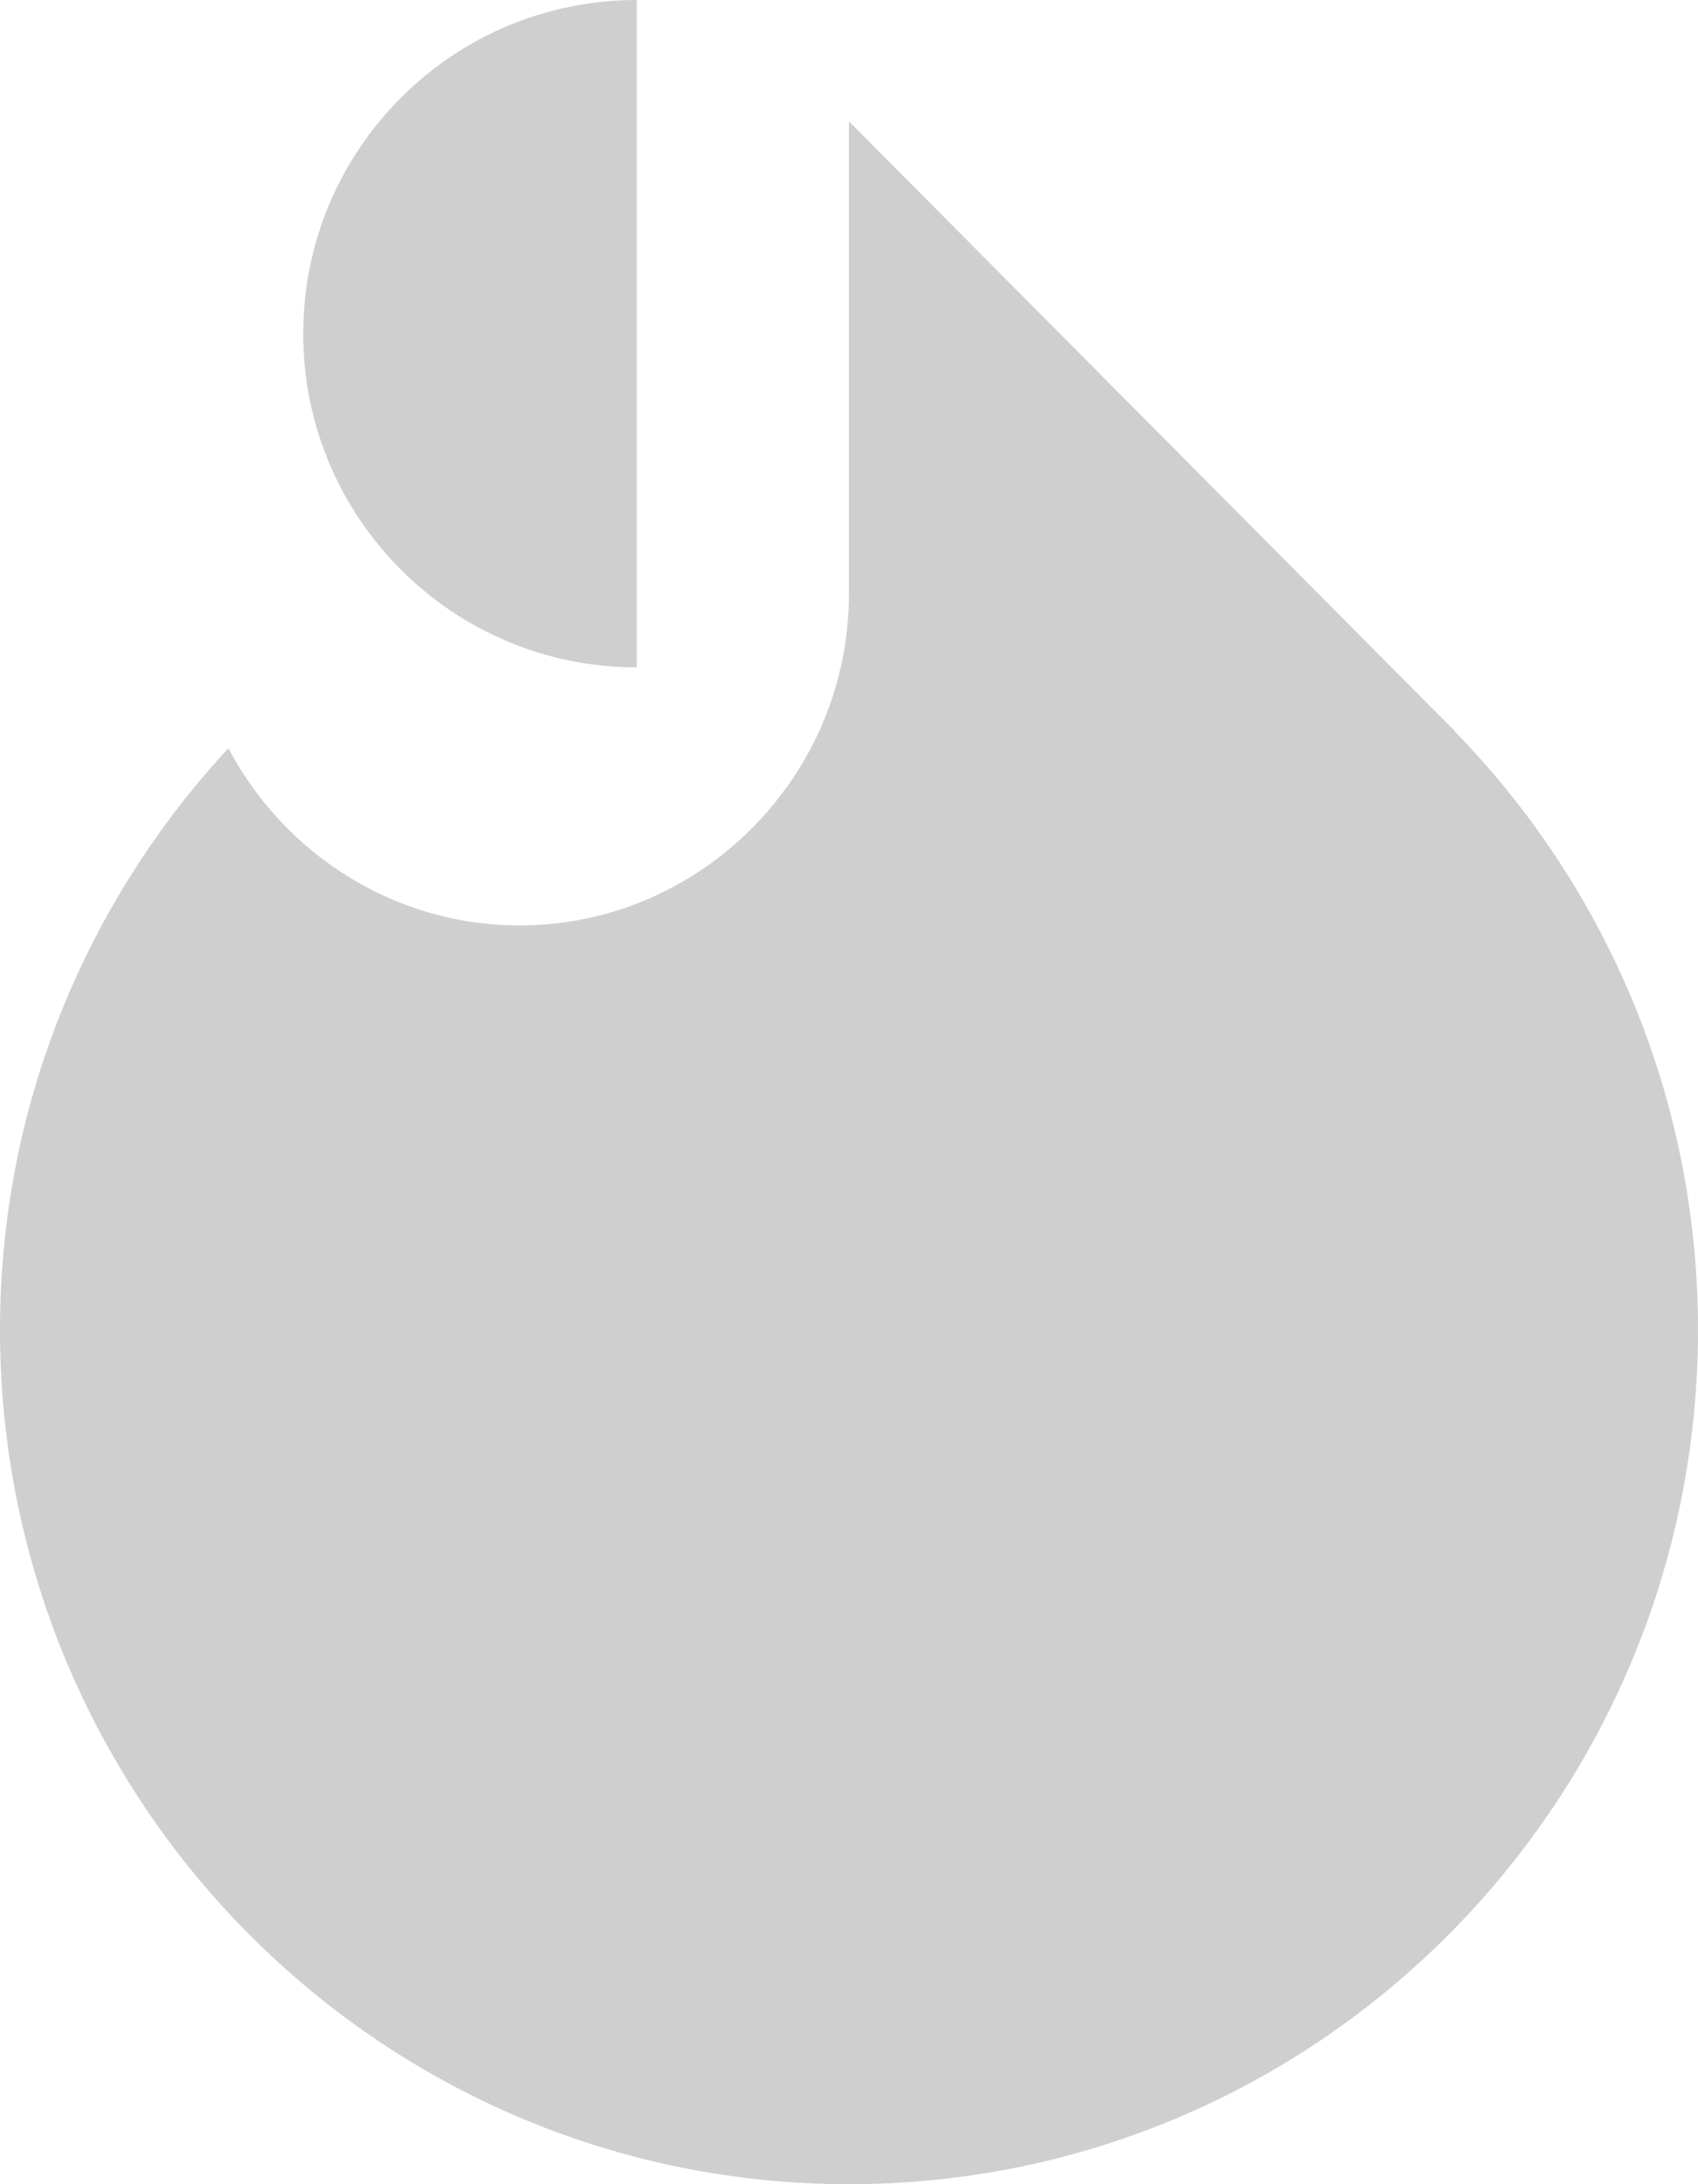 <?xml version="1.0" encoding="UTF-8"?><svg width="28px" height="36px" viewBox="0 0 28 36" version="1.1" xmlns="http://www.w3.org/2000/svg" xmlns:xlink="http://www.w3.org/1999/xlink"><title>streak_icon_inactive</title><desc>Created with Sketch.</desc><defs><path d="M23.98,12.046 C26.463,14.588 28,18.07 28,21.916 C28,29.695 21.731,36 13.999,36 C6.269,36 0,29.695 0,21.916 C0,18.208 1.438,14.846 3.766,12.332 C4.68,14.064 6.491,15.253 8.567,15.253 C11.555,15.253 13.999,12.793 13.999,9.788 L13.999,2 L23.89,11.949 C23.896,11.955 23.902,11.96 23.908,11.967 L23.987,12.046 L23.98,12.046 Z M10.5,0 L10.5,11 C7.462,11 5,8.538 5,5.5 C5,2.462 7.462,0 10.5,0 Z" id="path-1"/></defs><g id="Page-1" stroke="none" stroke-width="1" fill="none" fill-rule="evenodd"><g id="streak_icon_active-copy"><mask id="mask-2" fill="white"><use xlink:href="#path-1"/></mask><use id="streak_icon_inactive" fill="#CFCFCF" xlink:href="#path-1"/></g></g></svg>